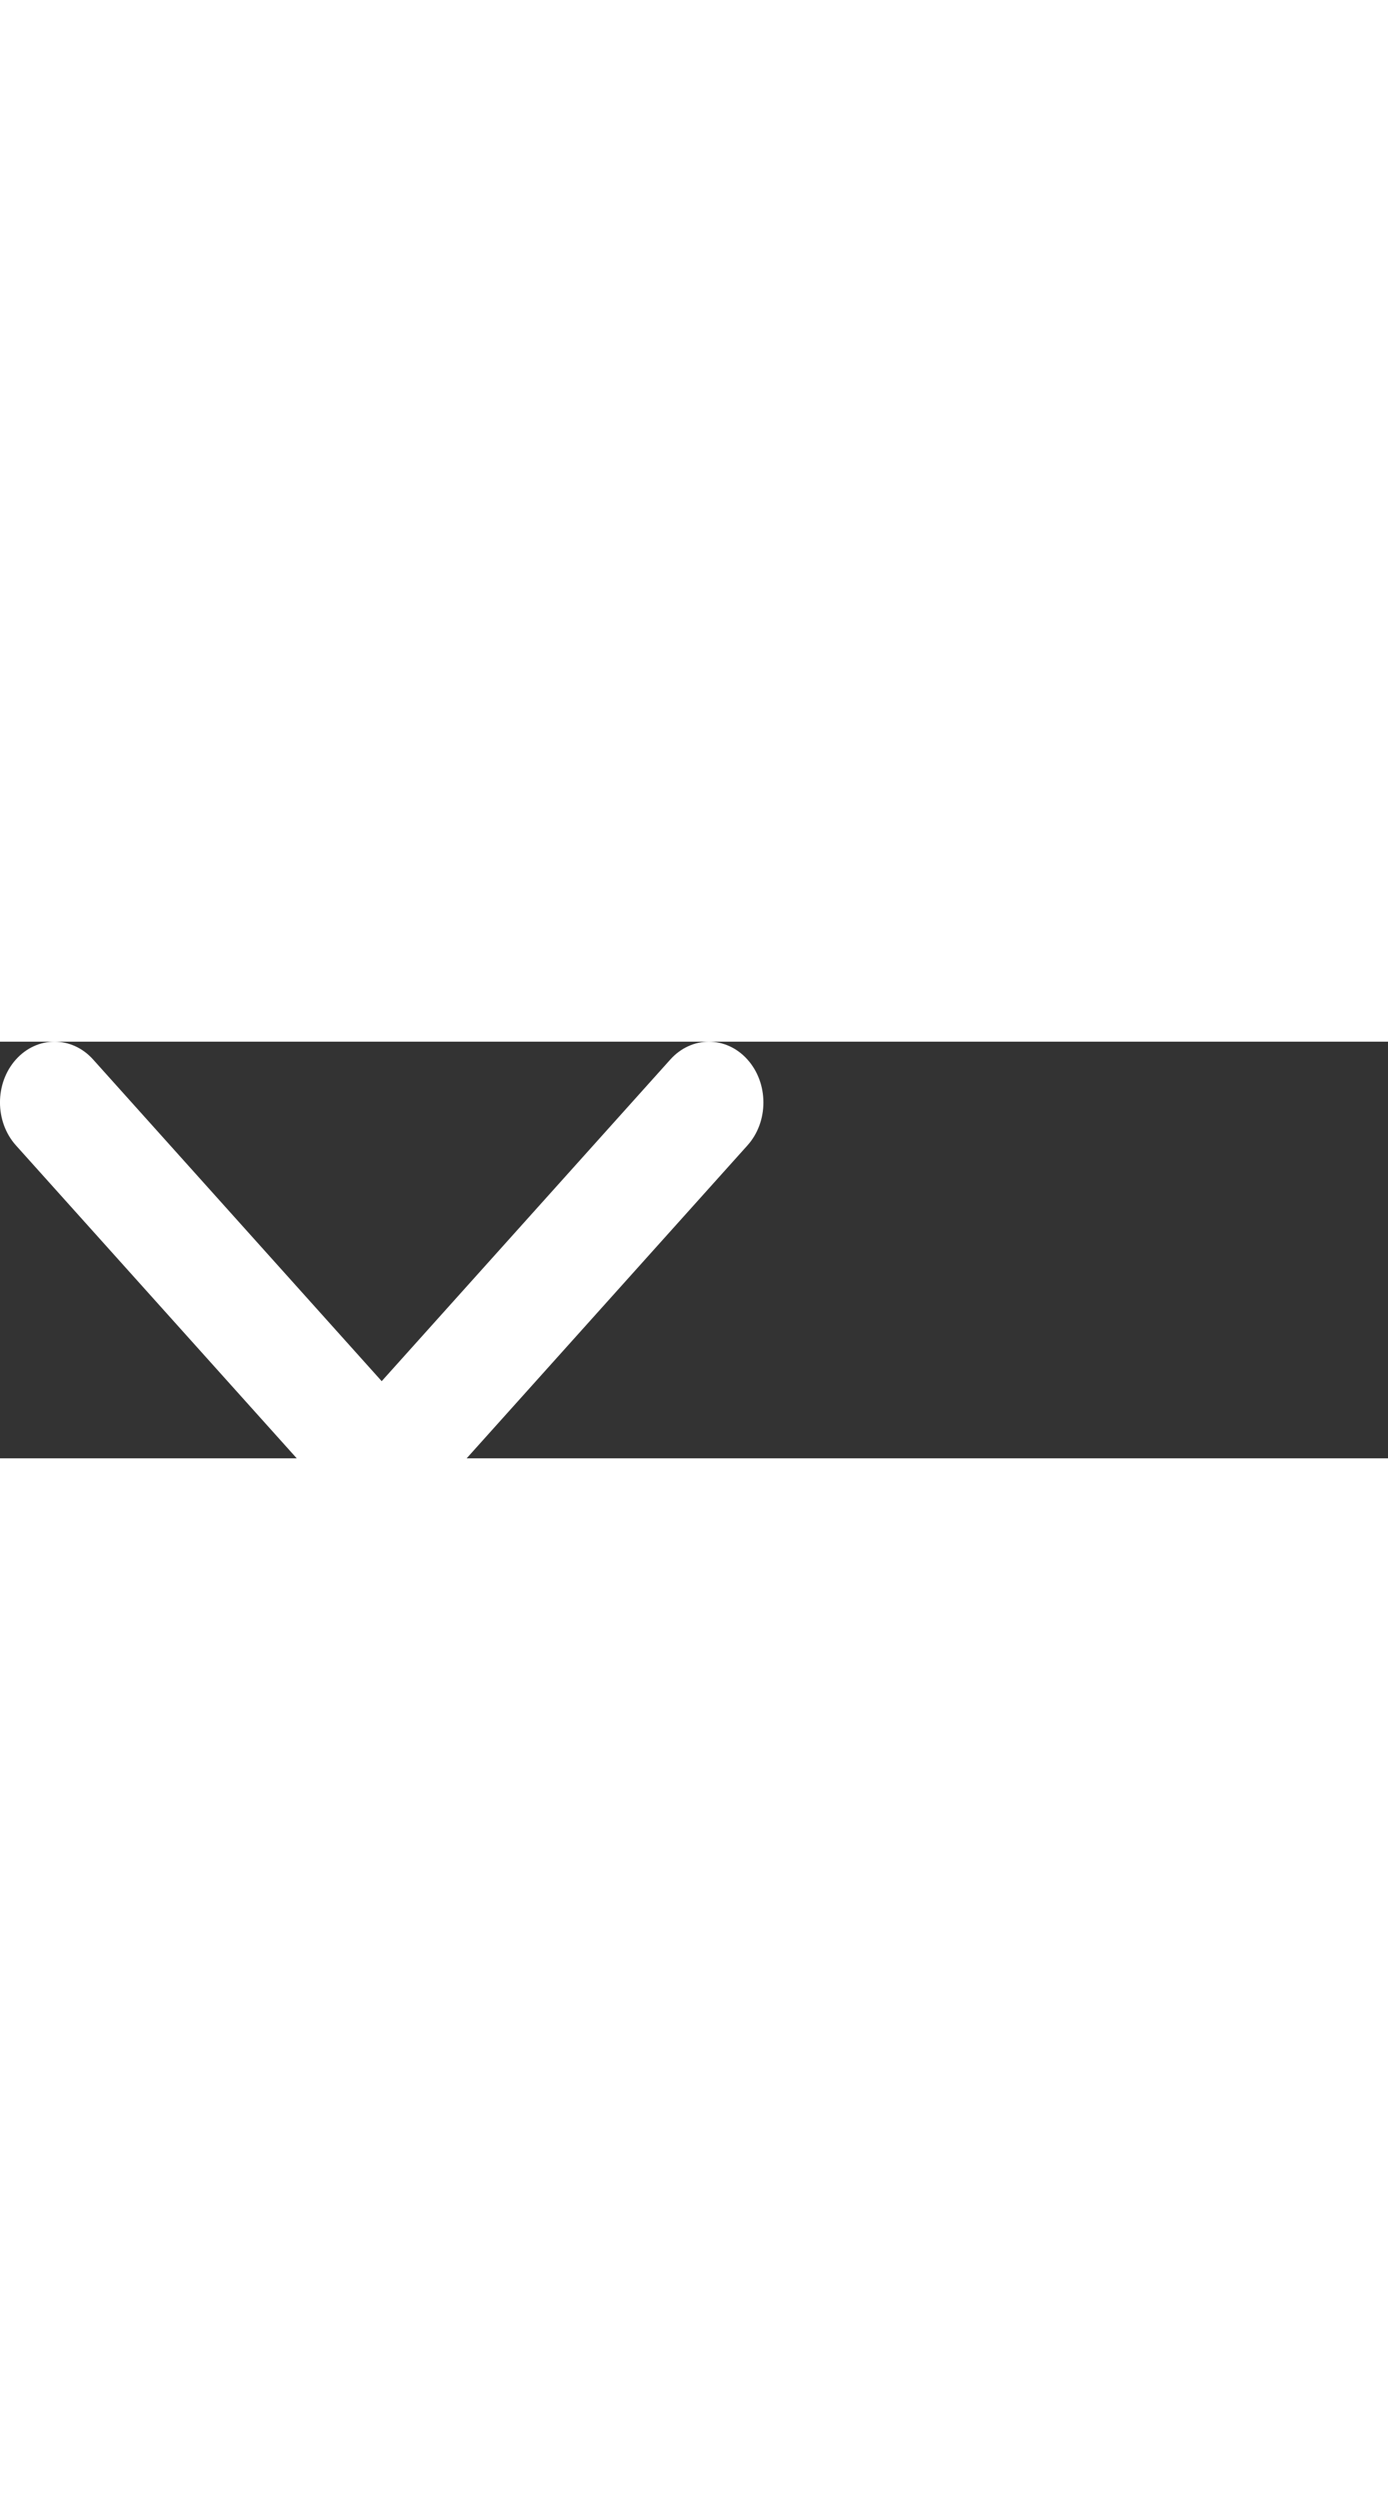 <svg width="1" height="1.8" viewBox="0 0 20 6" fill="none" xmlns="http://www.w3.org/2000/svg">
<rect x="0" y="0" width="20" height="6" fill="#333333" stroke="none"/>
<path d="M5.5 7C5.299 7 5.097 6.915 4.944 6.744L0.23 1.494C-0.077 1.152 -0.077 0.598 0.23 0.256C0.537 -0.085 1.034 -0.085 1.341 0.256L5.5 4.889L9.659 0.257C9.966 -0.085 10.463 -0.085 10.77 0.257C11.077 0.599 11.077 1.153 10.77 1.494L6.056 6.744C5.902 6.915 5.701 7 5.5 7Z" fill="white"/>
</svg>
